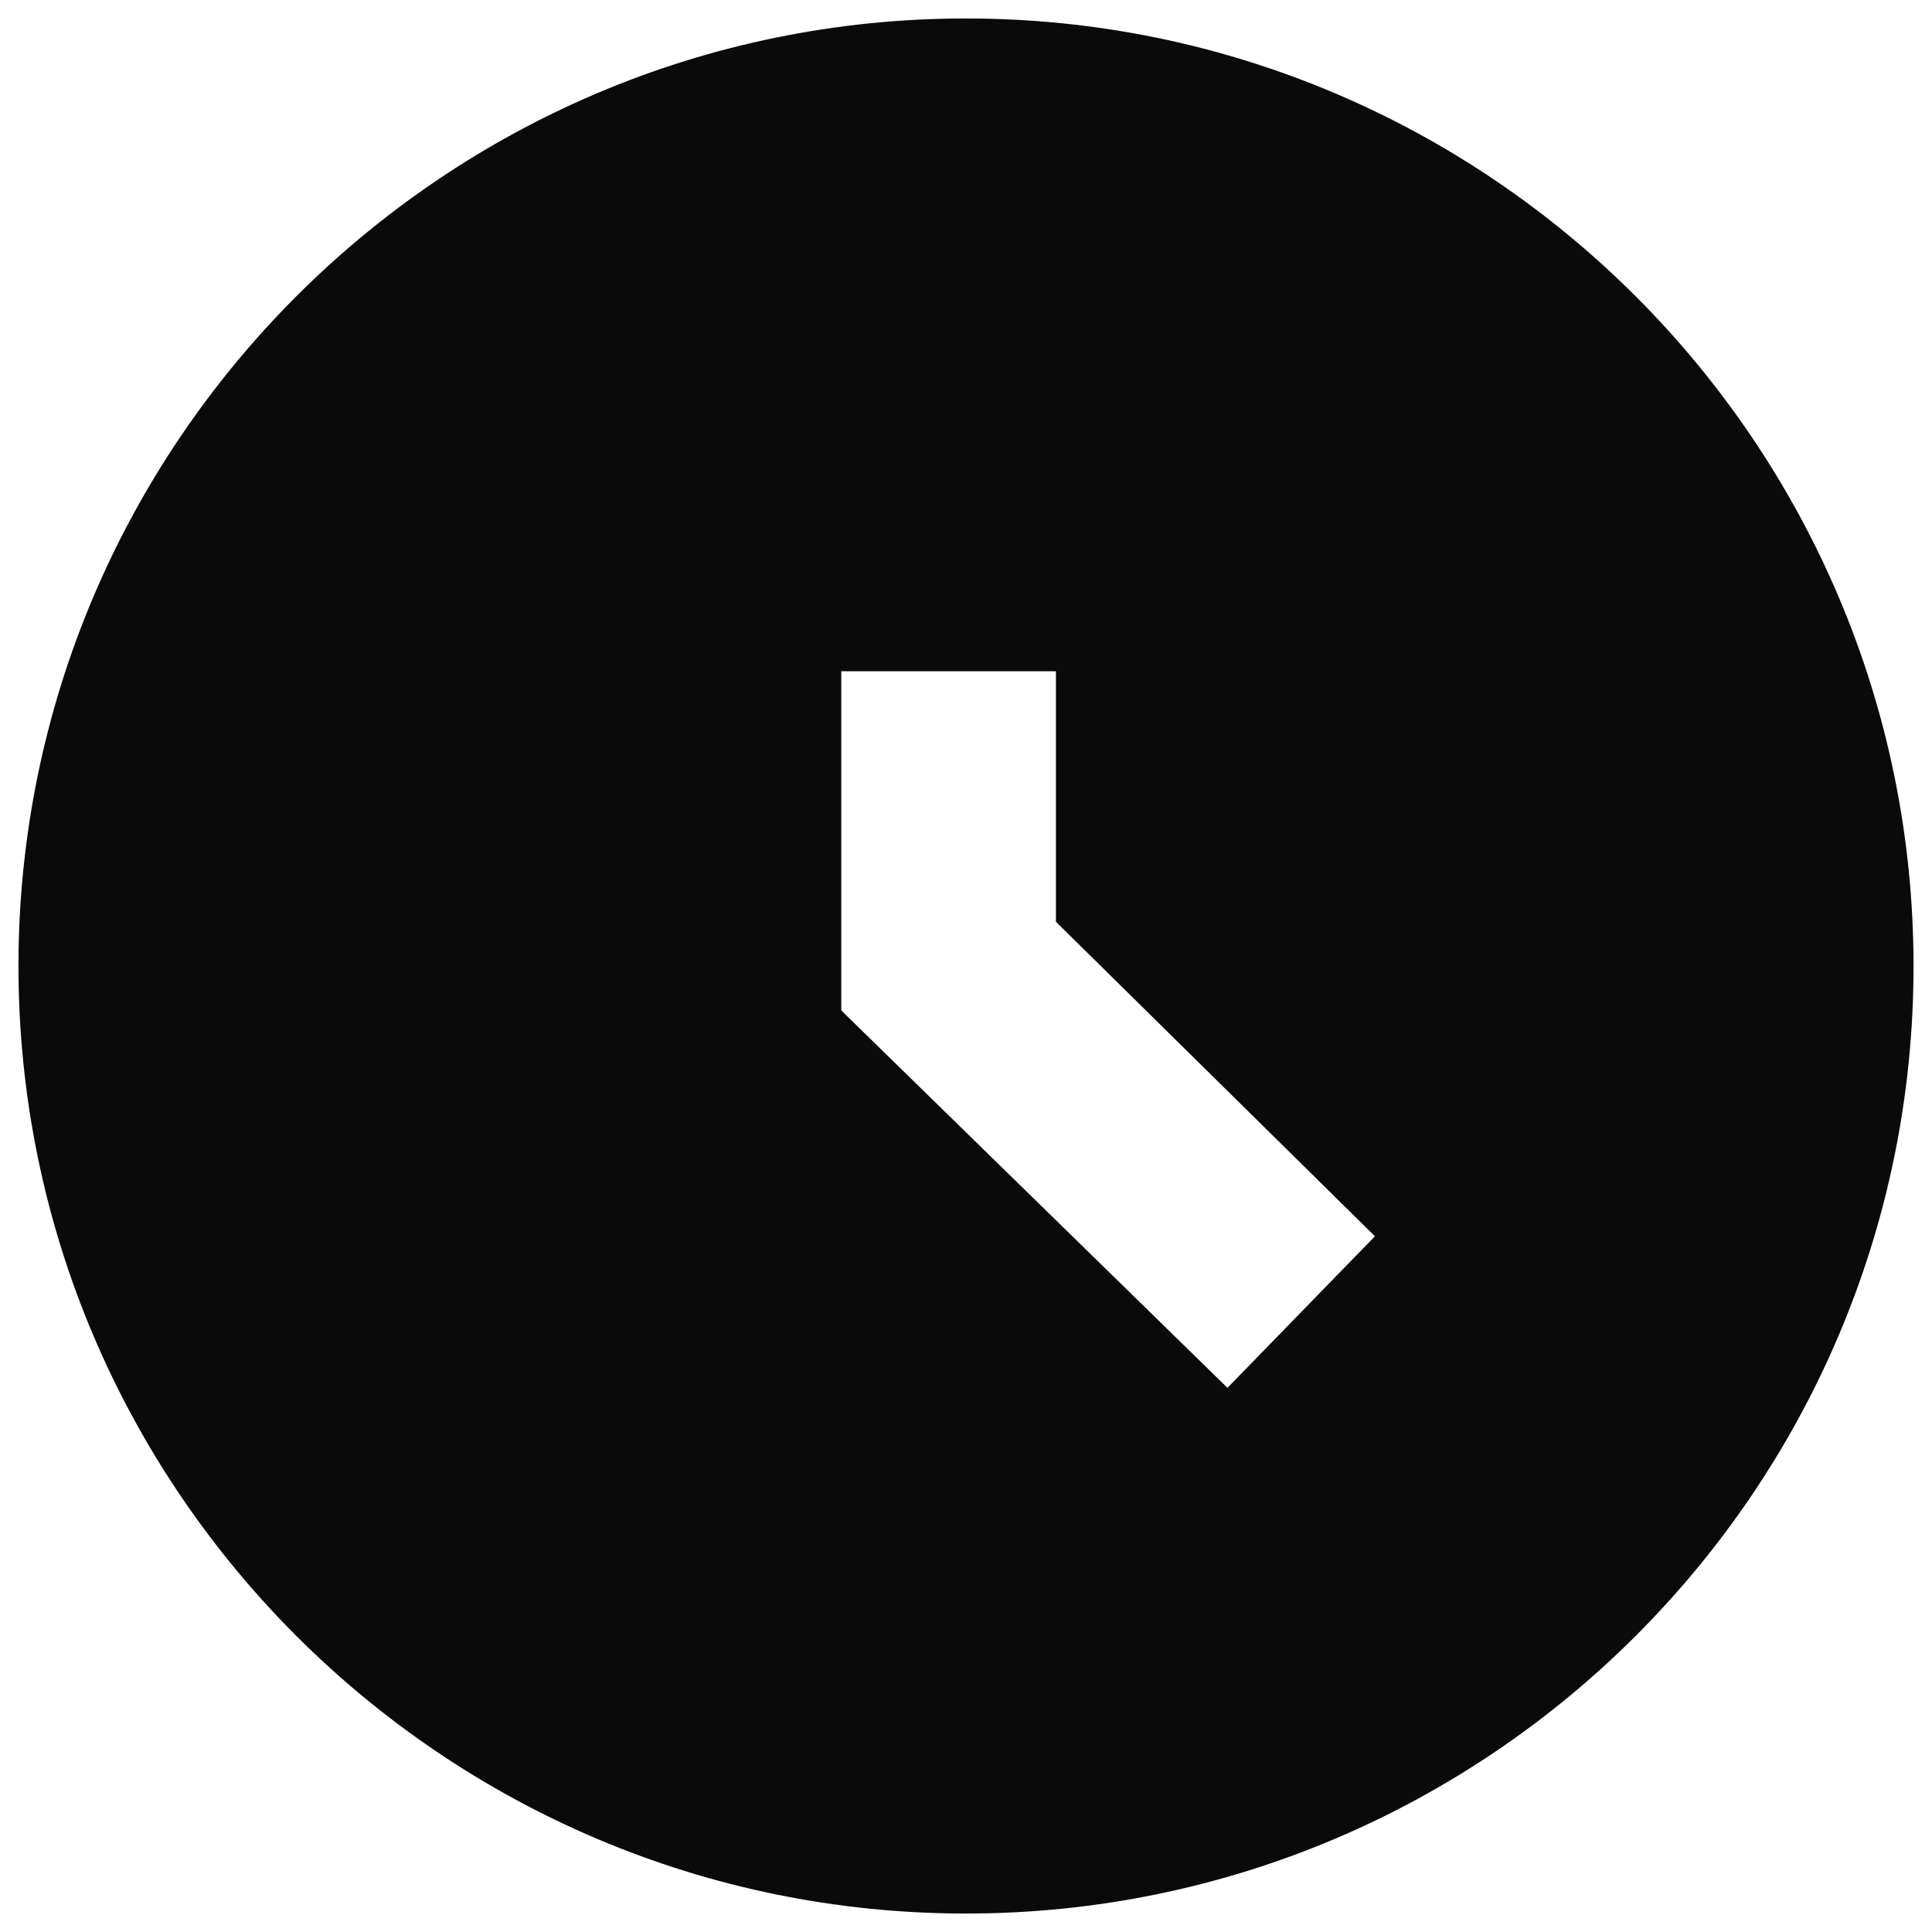 <?xml version="1.0" encoding="utf-8"?>
<!-- Generator: Adobe Illustrator 15.0.2, SVG Export Plug-In  -->
<!DOCTYPE svg PUBLIC "-//W3C//DTD SVG 1.0//EN" "http://www.w3.org/TR/2001/REC-SVG-20010904/DTD/svg10.dtd">
<svg version="1.0"
	 xmlns="http://www.w3.org/2000/svg" xmlns:xlink="http://www.w3.org/1999/xlink" xmlns:a="http://ns.adobe.com/AdobeSVGViewerExtensions/3.0/"
	 x="0px" y="0px" width="9px" height="9px" viewBox="-0.086 -0.086 9 9"
	 overflow="visible" enable-background="new -0.086 -0.086 9 9" xml:space="preserve">
<defs>
</defs>
<path fill="#0A0A0A" d="M4.414,0C1.98,0,0,1.98,0,4.415s1.98,4.413,4.414,4.413S8.828,6.85,8.828,4.415S6.848,0,4.414,0z
	 M5.632,6.379L3.833,4.621V3.041h1v1.167l1.486,1.465L5.632,6.379z"/>
</svg>
